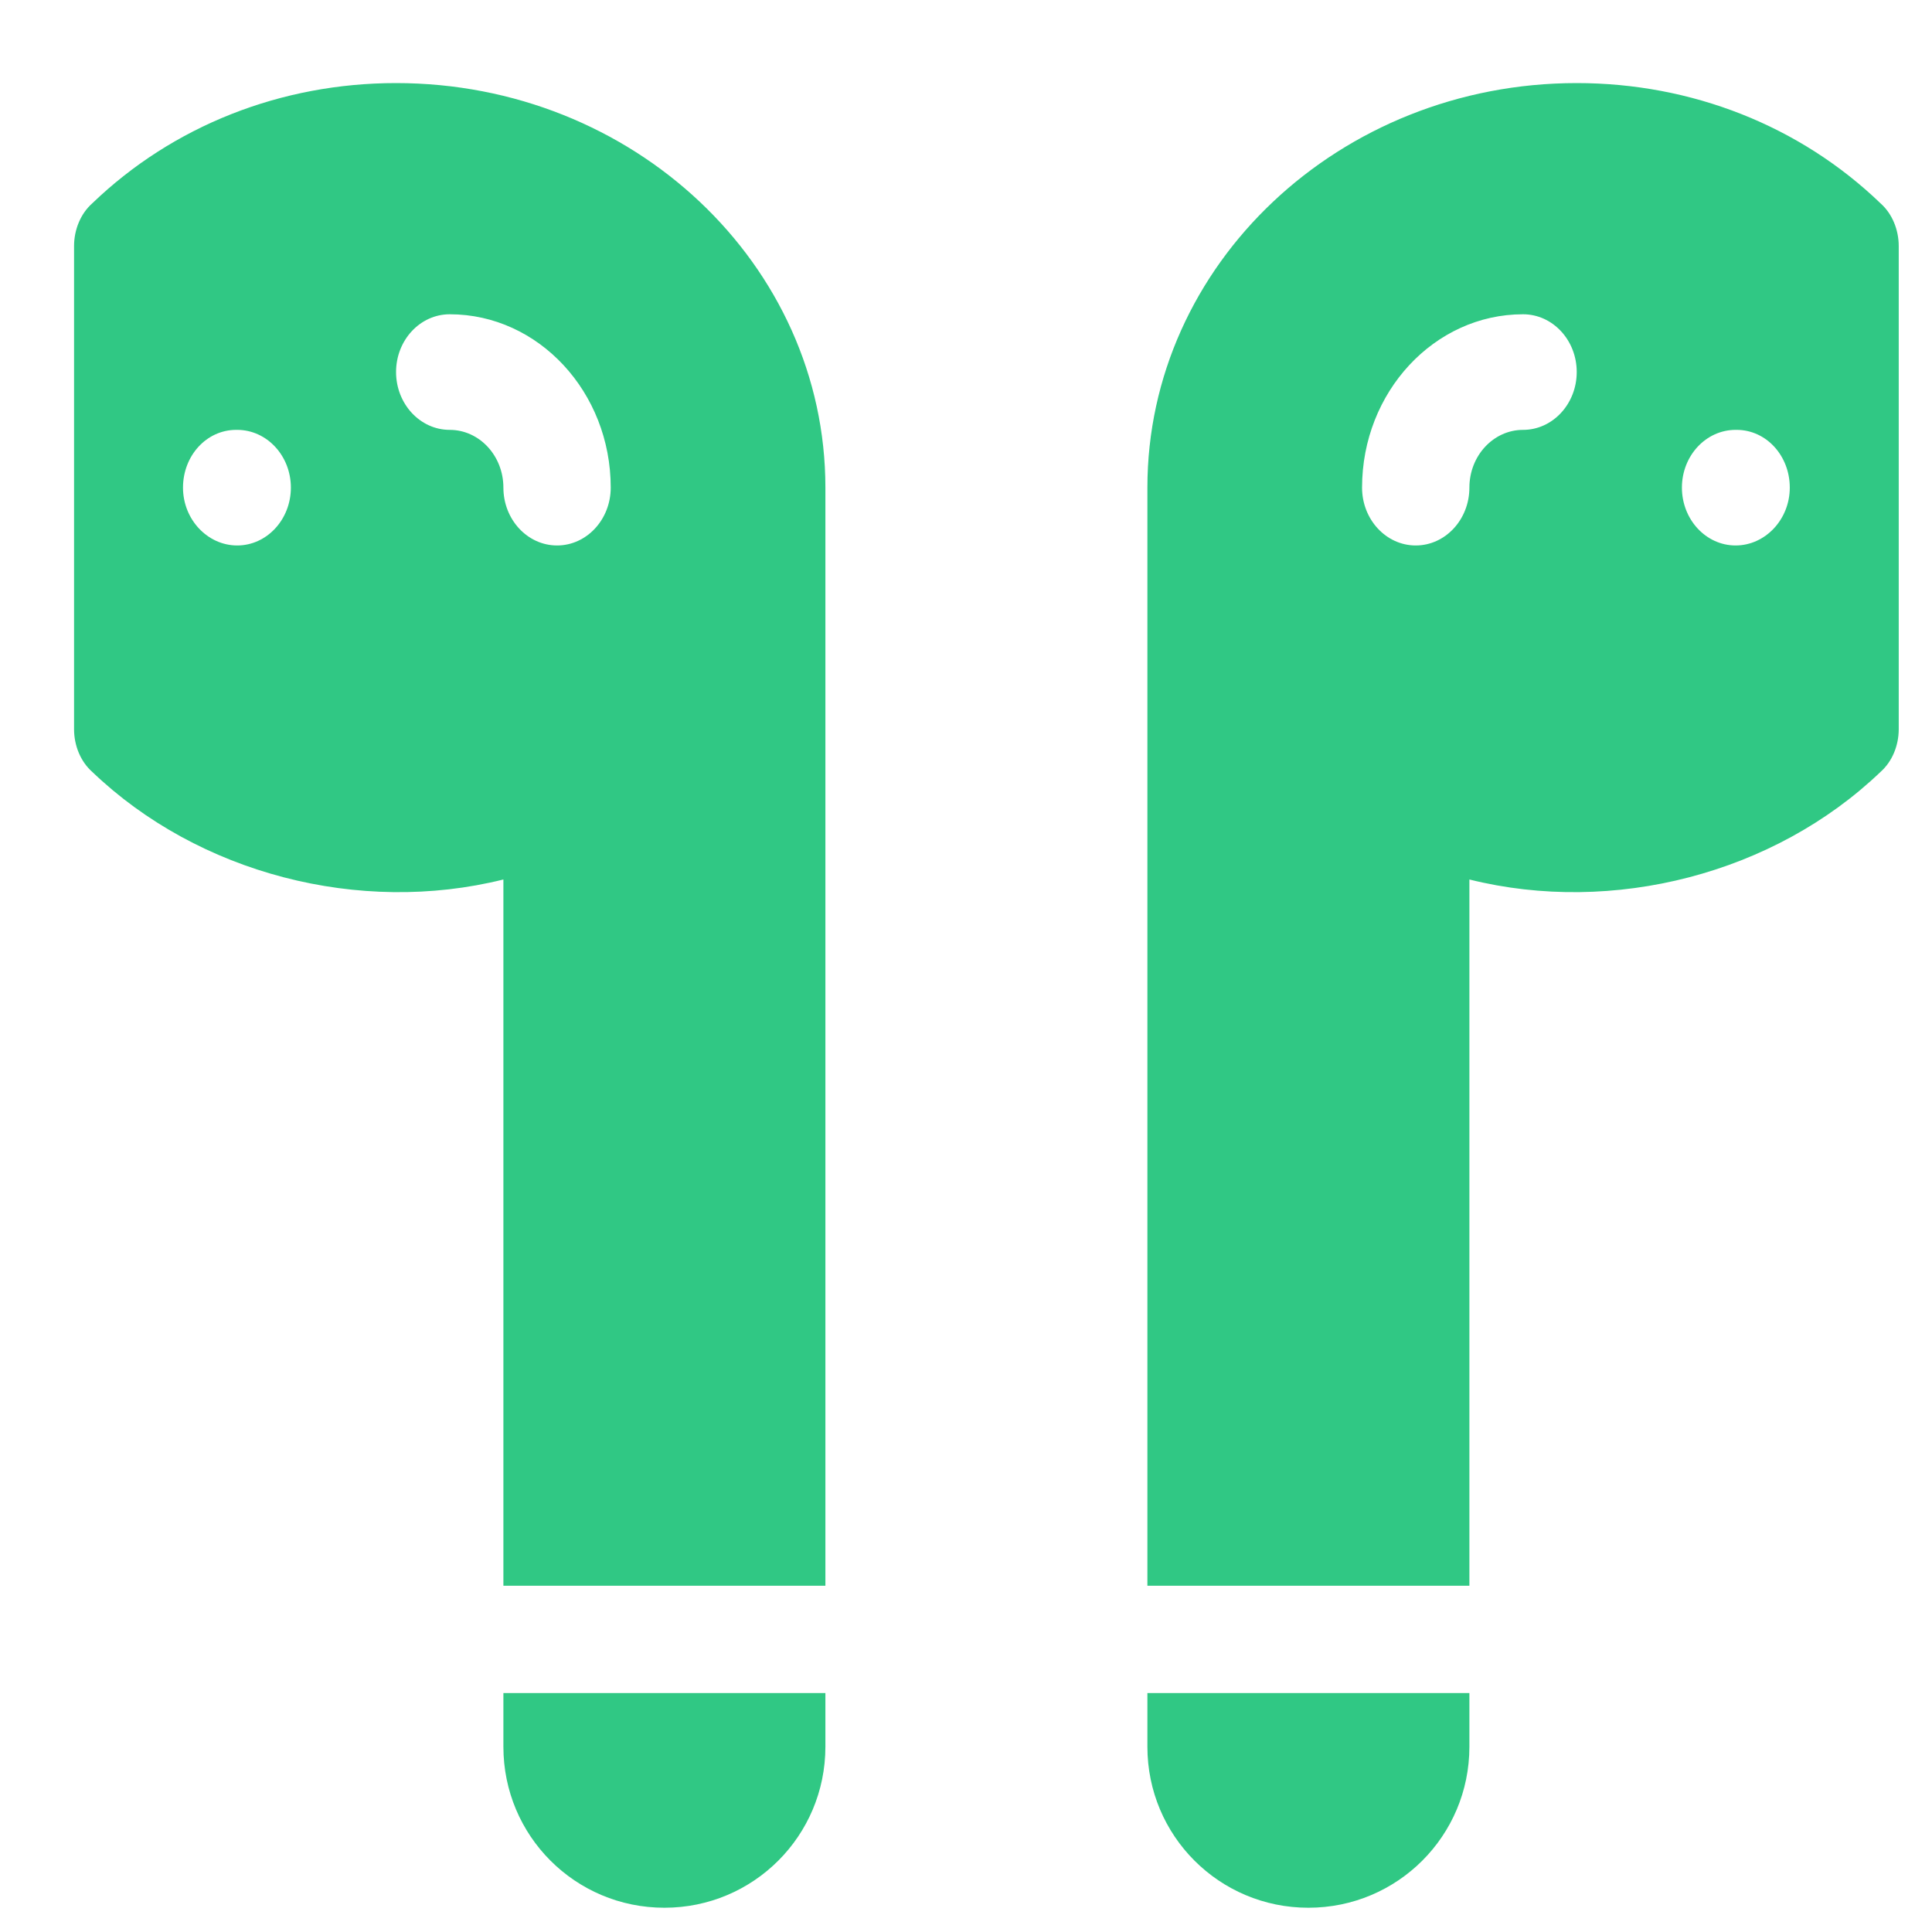 <svg width="18" height="18" viewBox="0 0 18 18" fill="none" xmlns="http://www.w3.org/2000/svg">
<path d="M4.69 16.274C4.69 17.104 5.36 17.774 6.19 17.774C7.02 17.774 7.69 17.104 7.69 16.274V15.774H4.69V16.274Z" fill="#30C884"/>
<path d="M3.69 0.774C2.62 0.774 1.61 1.172 0.86 1.894C0.75 1.991 0.69 2.142 0.69 2.292V6.794C0.69 6.945 0.75 7.095 0.86 7.192C1.85 8.14 3.35 8.528 4.69 8.194V14.774H7.69V4.543C7.69 2.465 5.9 0.774 3.69 0.774ZM2.21 5.082C1.934 5.082 1.705 4.84 1.705 4.543C1.705 4.246 1.924 4.005 2.2 4.005H2.21C2.486 4.005 2.71 4.246 2.71 4.543C2.71 4.84 2.486 5.082 2.21 5.082ZM5.19 5.082C4.914 5.082 4.69 4.84 4.69 4.543C4.69 4.246 4.466 4.005 4.19 4.005C3.914 4.005 3.69 3.763 3.69 3.466C3.69 3.169 3.914 2.928 4.19 2.928C5.017 2.928 5.69 3.653 5.69 4.543C5.69 4.84 5.466 5.082 5.19 5.082Z" fill="#30C884"/>
<path d="M10.69 16.274C10.69 17.104 11.36 17.774 12.19 17.774C13.02 17.774 13.69 17.104 13.69 16.274V15.774H10.69V16.274Z" fill="#30C884"/>
<path d="M17.52 1.894C16.77 1.172 15.76 0.774 14.69 0.774C12.48 0.774 10.69 2.465 10.69 4.543V14.774H13.69V8.194C15.03 8.528 16.53 8.14 17.52 7.192C17.63 7.095 17.69 6.945 17.69 6.794V2.292C17.69 2.142 17.63 1.991 17.52 1.894ZM14.19 4.005C13.914 4.005 13.69 4.246 13.69 4.543C13.69 4.84 13.466 5.082 13.19 5.082C12.914 5.082 12.69 4.84 12.69 4.543C12.69 3.653 13.363 2.928 14.19 2.928C14.466 2.928 14.69 3.169 14.69 3.466C14.69 3.763 14.466 4.005 14.19 4.005ZM16.17 5.082C15.894 5.082 15.67 4.84 15.67 4.543C15.67 4.246 15.894 4.005 16.17 4.005H16.18C16.456 4.005 16.675 4.246 16.675 4.543C16.675 4.84 16.446 5.082 16.17 5.082Z" fill="#30C884"/>
</svg>
